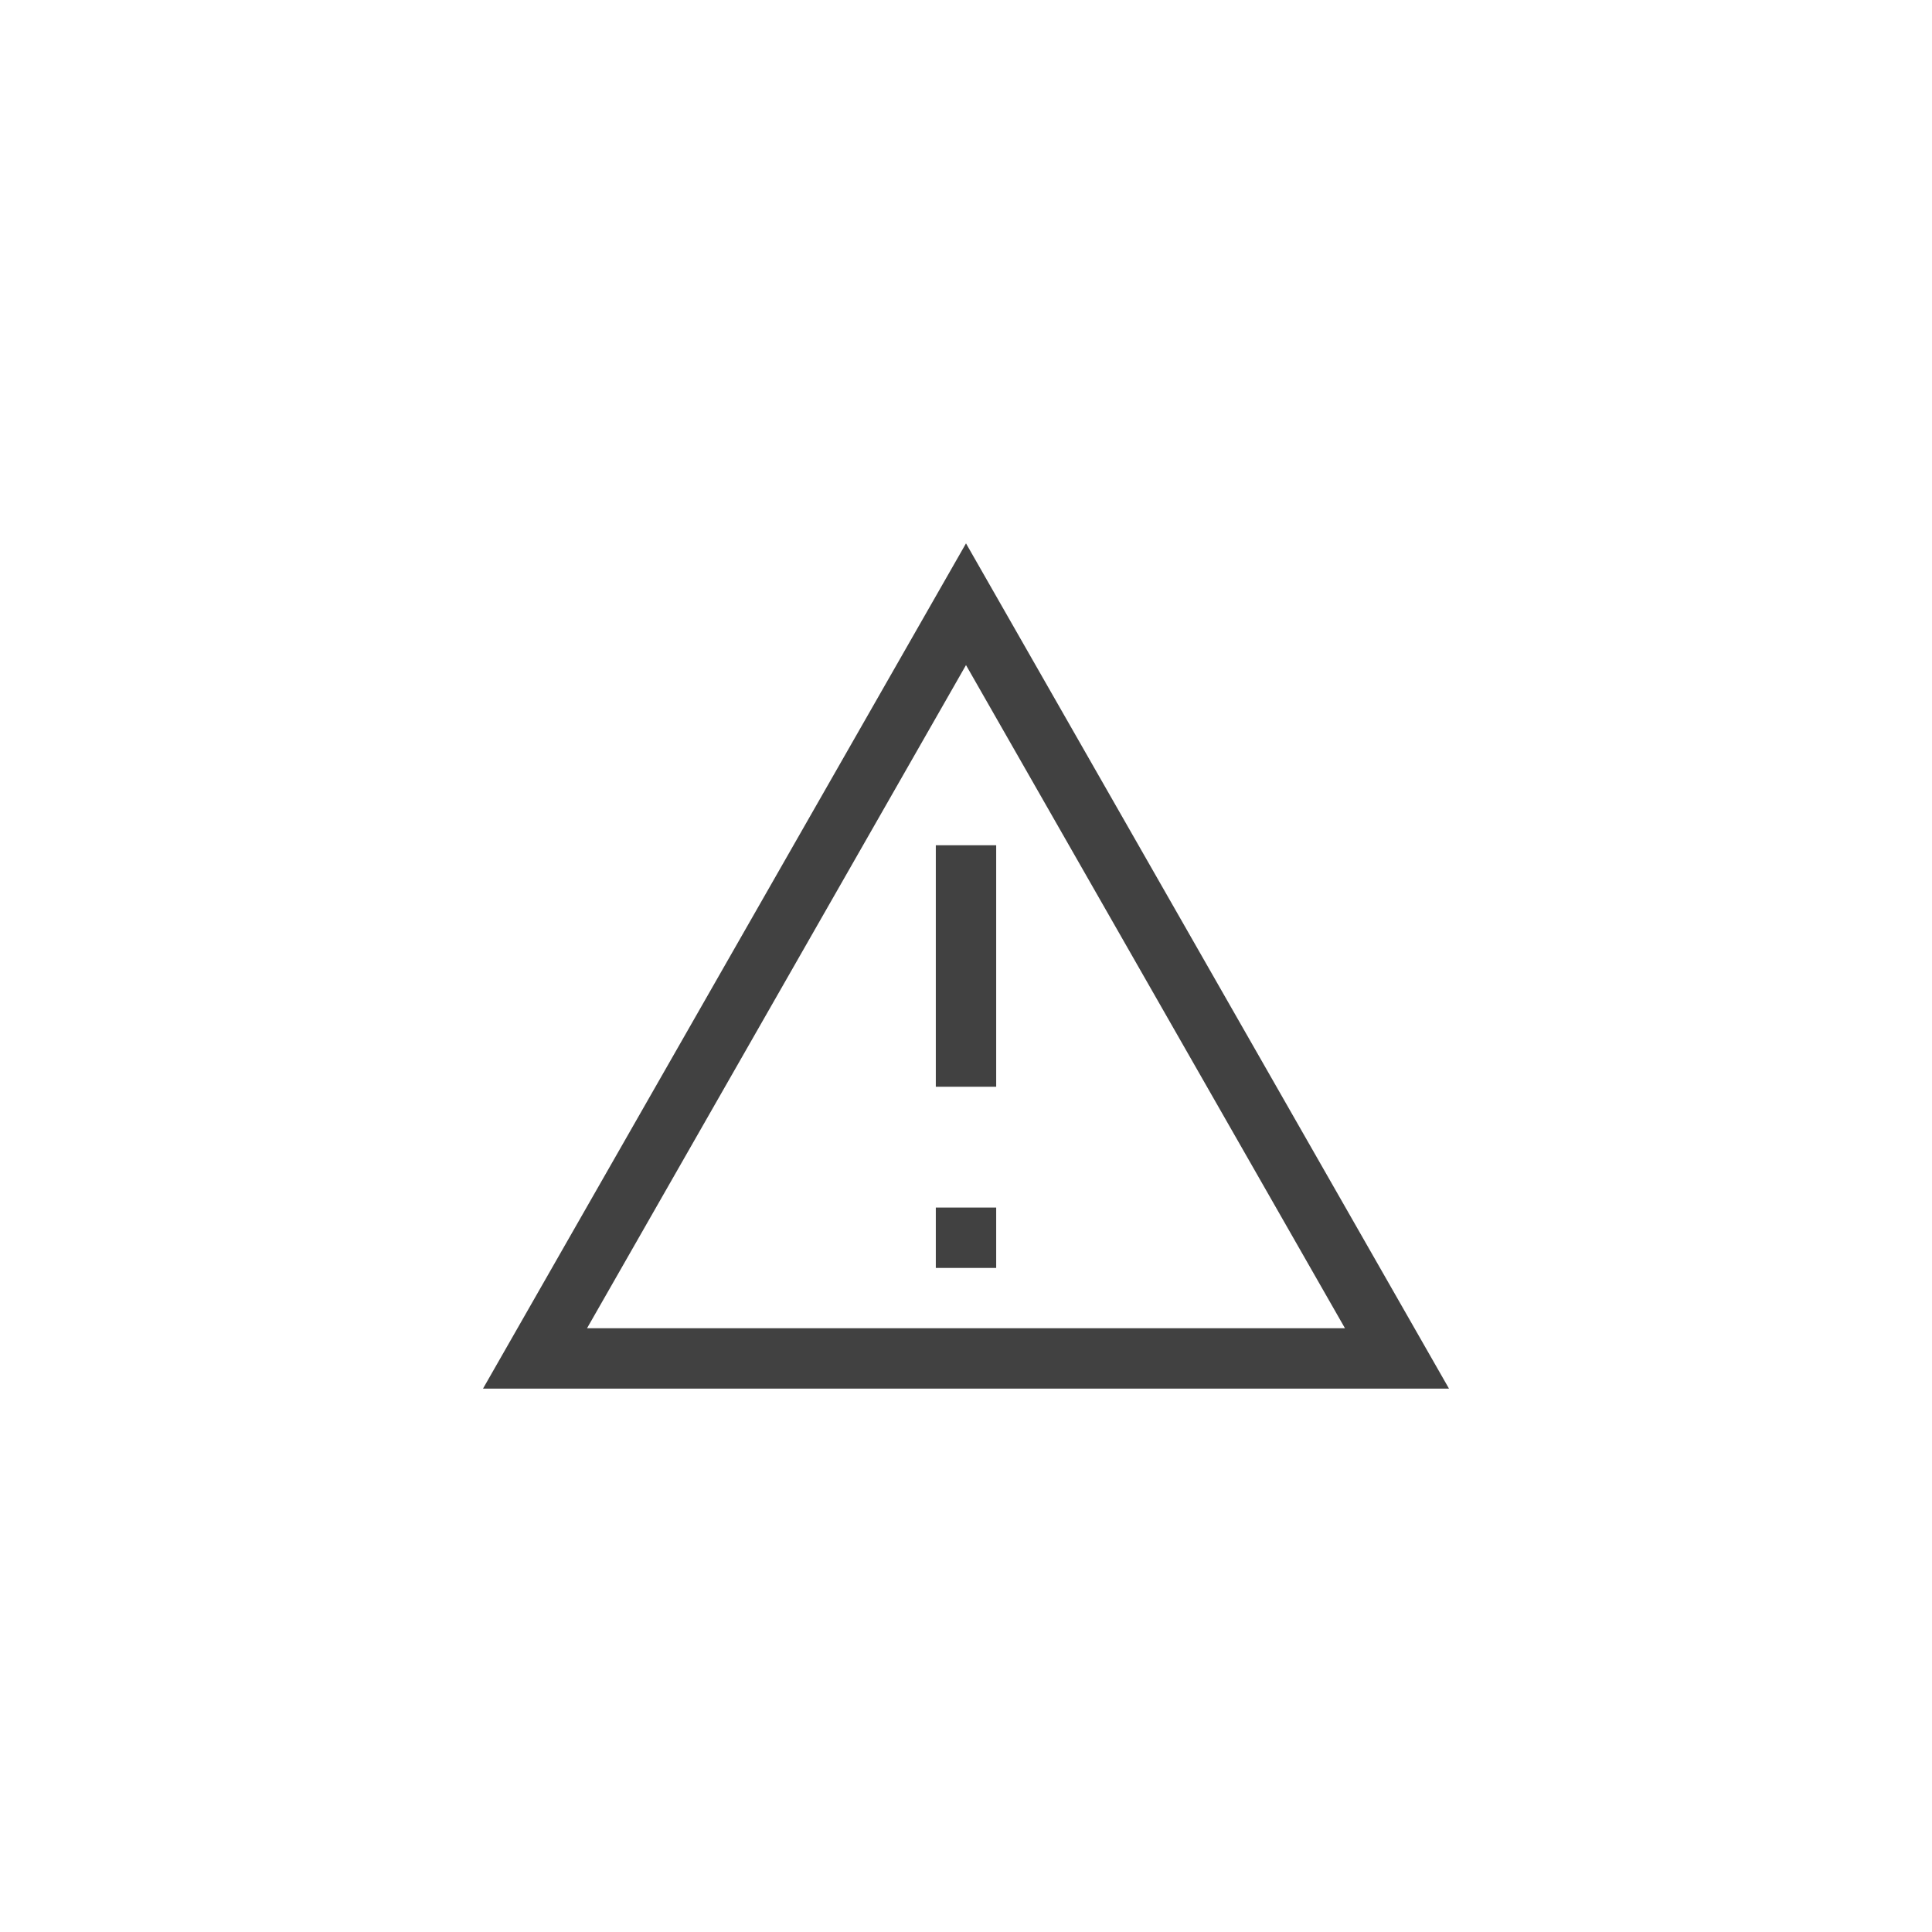 <svg xmlns="http://www.w3.org/2000/svg" width="32" height="32" viewBox="0 0 32 32">
  <g id="Caution.S" transform="translate(-390 -157)">
    <rect id="Rectangle_1005" data-name="Rectangle 1005" width="32" height="32" transform="translate(390 157)" fill="none"/>
    <rect id="Rectangle_2313" data-name="Rectangle 2313" width="1" height="4" transform="translate(405.5 171)" fill="#414141"/>
    <rect id="Rectangle_2314" data-name="Rectangle 2314" width="1" height="1" transform="translate(405.5 177.001)" fill="#414141"/>
    <path id="Path_3100" data-name="Path 3100" d="M16,9,8,23H24Zm0,2.016L22.277,22H9.723Z" transform="translate(390 157)" fill="#414141"/>
  </g>
</svg>
